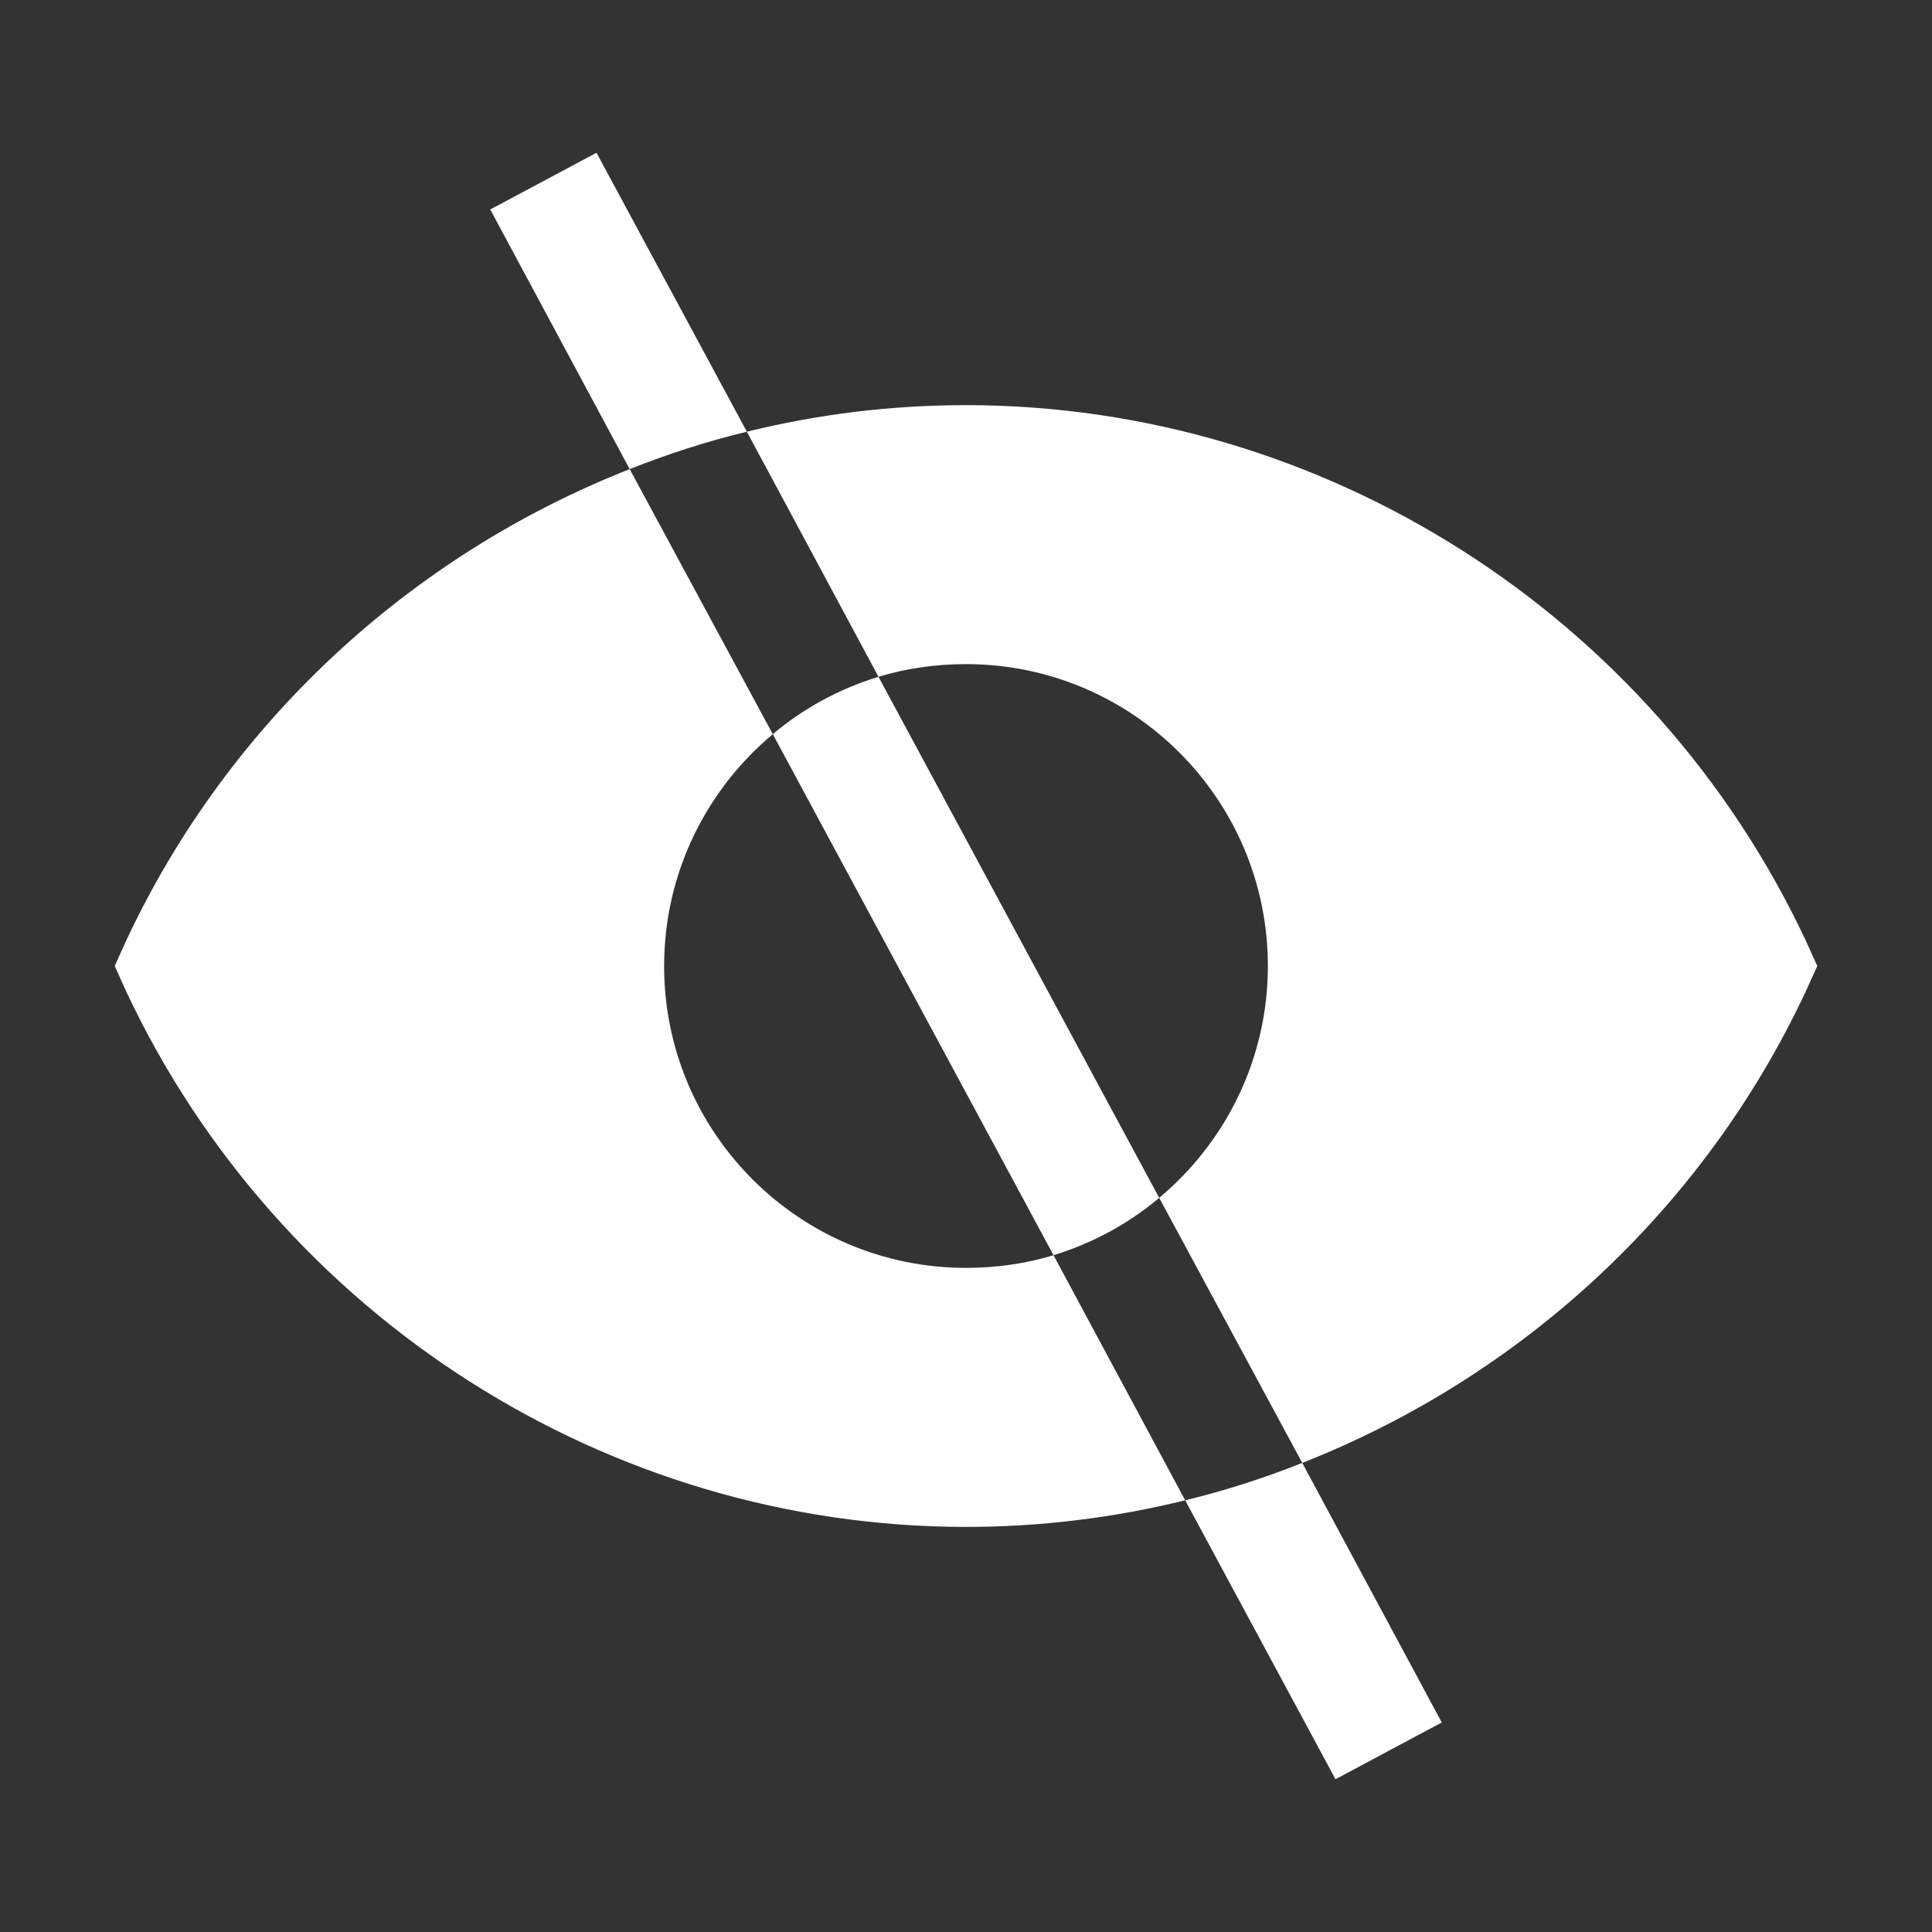 <svg width="40" height="40" viewBox="0 0 40 40" fill="none" xmlns="http://www.w3.org/2000/svg">
<rect x="0" y="0" width="40" height="40" fill="#333333" stroke="none"/>
<g id="Private">
<path id="Vector" d="M37.387 19.475C34.225 12.738 27.413 8.388 20 8.388C18.45 8.388 16.938 8.575 15.463 8.938L18.188 14.012C18.762 13.838 19.375 13.75 20 13.75C23.45 13.75 26.25 16.55 26.25 20C26.25 21.925 25.375 23.65 24 24.8L26.962 30.288C31.475 28.512 35.263 25.062 37.387 20.525L37.625 20L37.387 19.475ZM20 26.25C16.55 26.25 13.75 23.45 13.75 20C13.75 18.075 14.625 16.35 16 15.2L13.037 9.713C8.525 11.488 4.737 14.938 2.612 19.475L2.375 20L2.612 20.525C5.775 27.262 12.588 31.613 20 31.613C21.55 31.613 23.062 31.425 24.538 31.062L21.812 25.988C21.238 26.163 20.625 26.25 20 26.25ZM12.35 3.163L15.463 8.938C14.637 9.137 13.825 9.4 13.037 9.713L10.15 4.337L12.35 3.163Z" fill="white"/>
<path id="Vector_2" d="M18.188 14.012L24 24.8C23.363 25.337 22.625 25.738 21.812 25.988L16 15.2C16.637 14.662 17.375 14.262 18.188 14.012ZM29.85 35.662L27.65 36.837L24.538 31.062C25.363 30.863 26.175 30.6 26.962 30.288L29.85 35.662Z" fill="white"/>
</g>
</svg>
